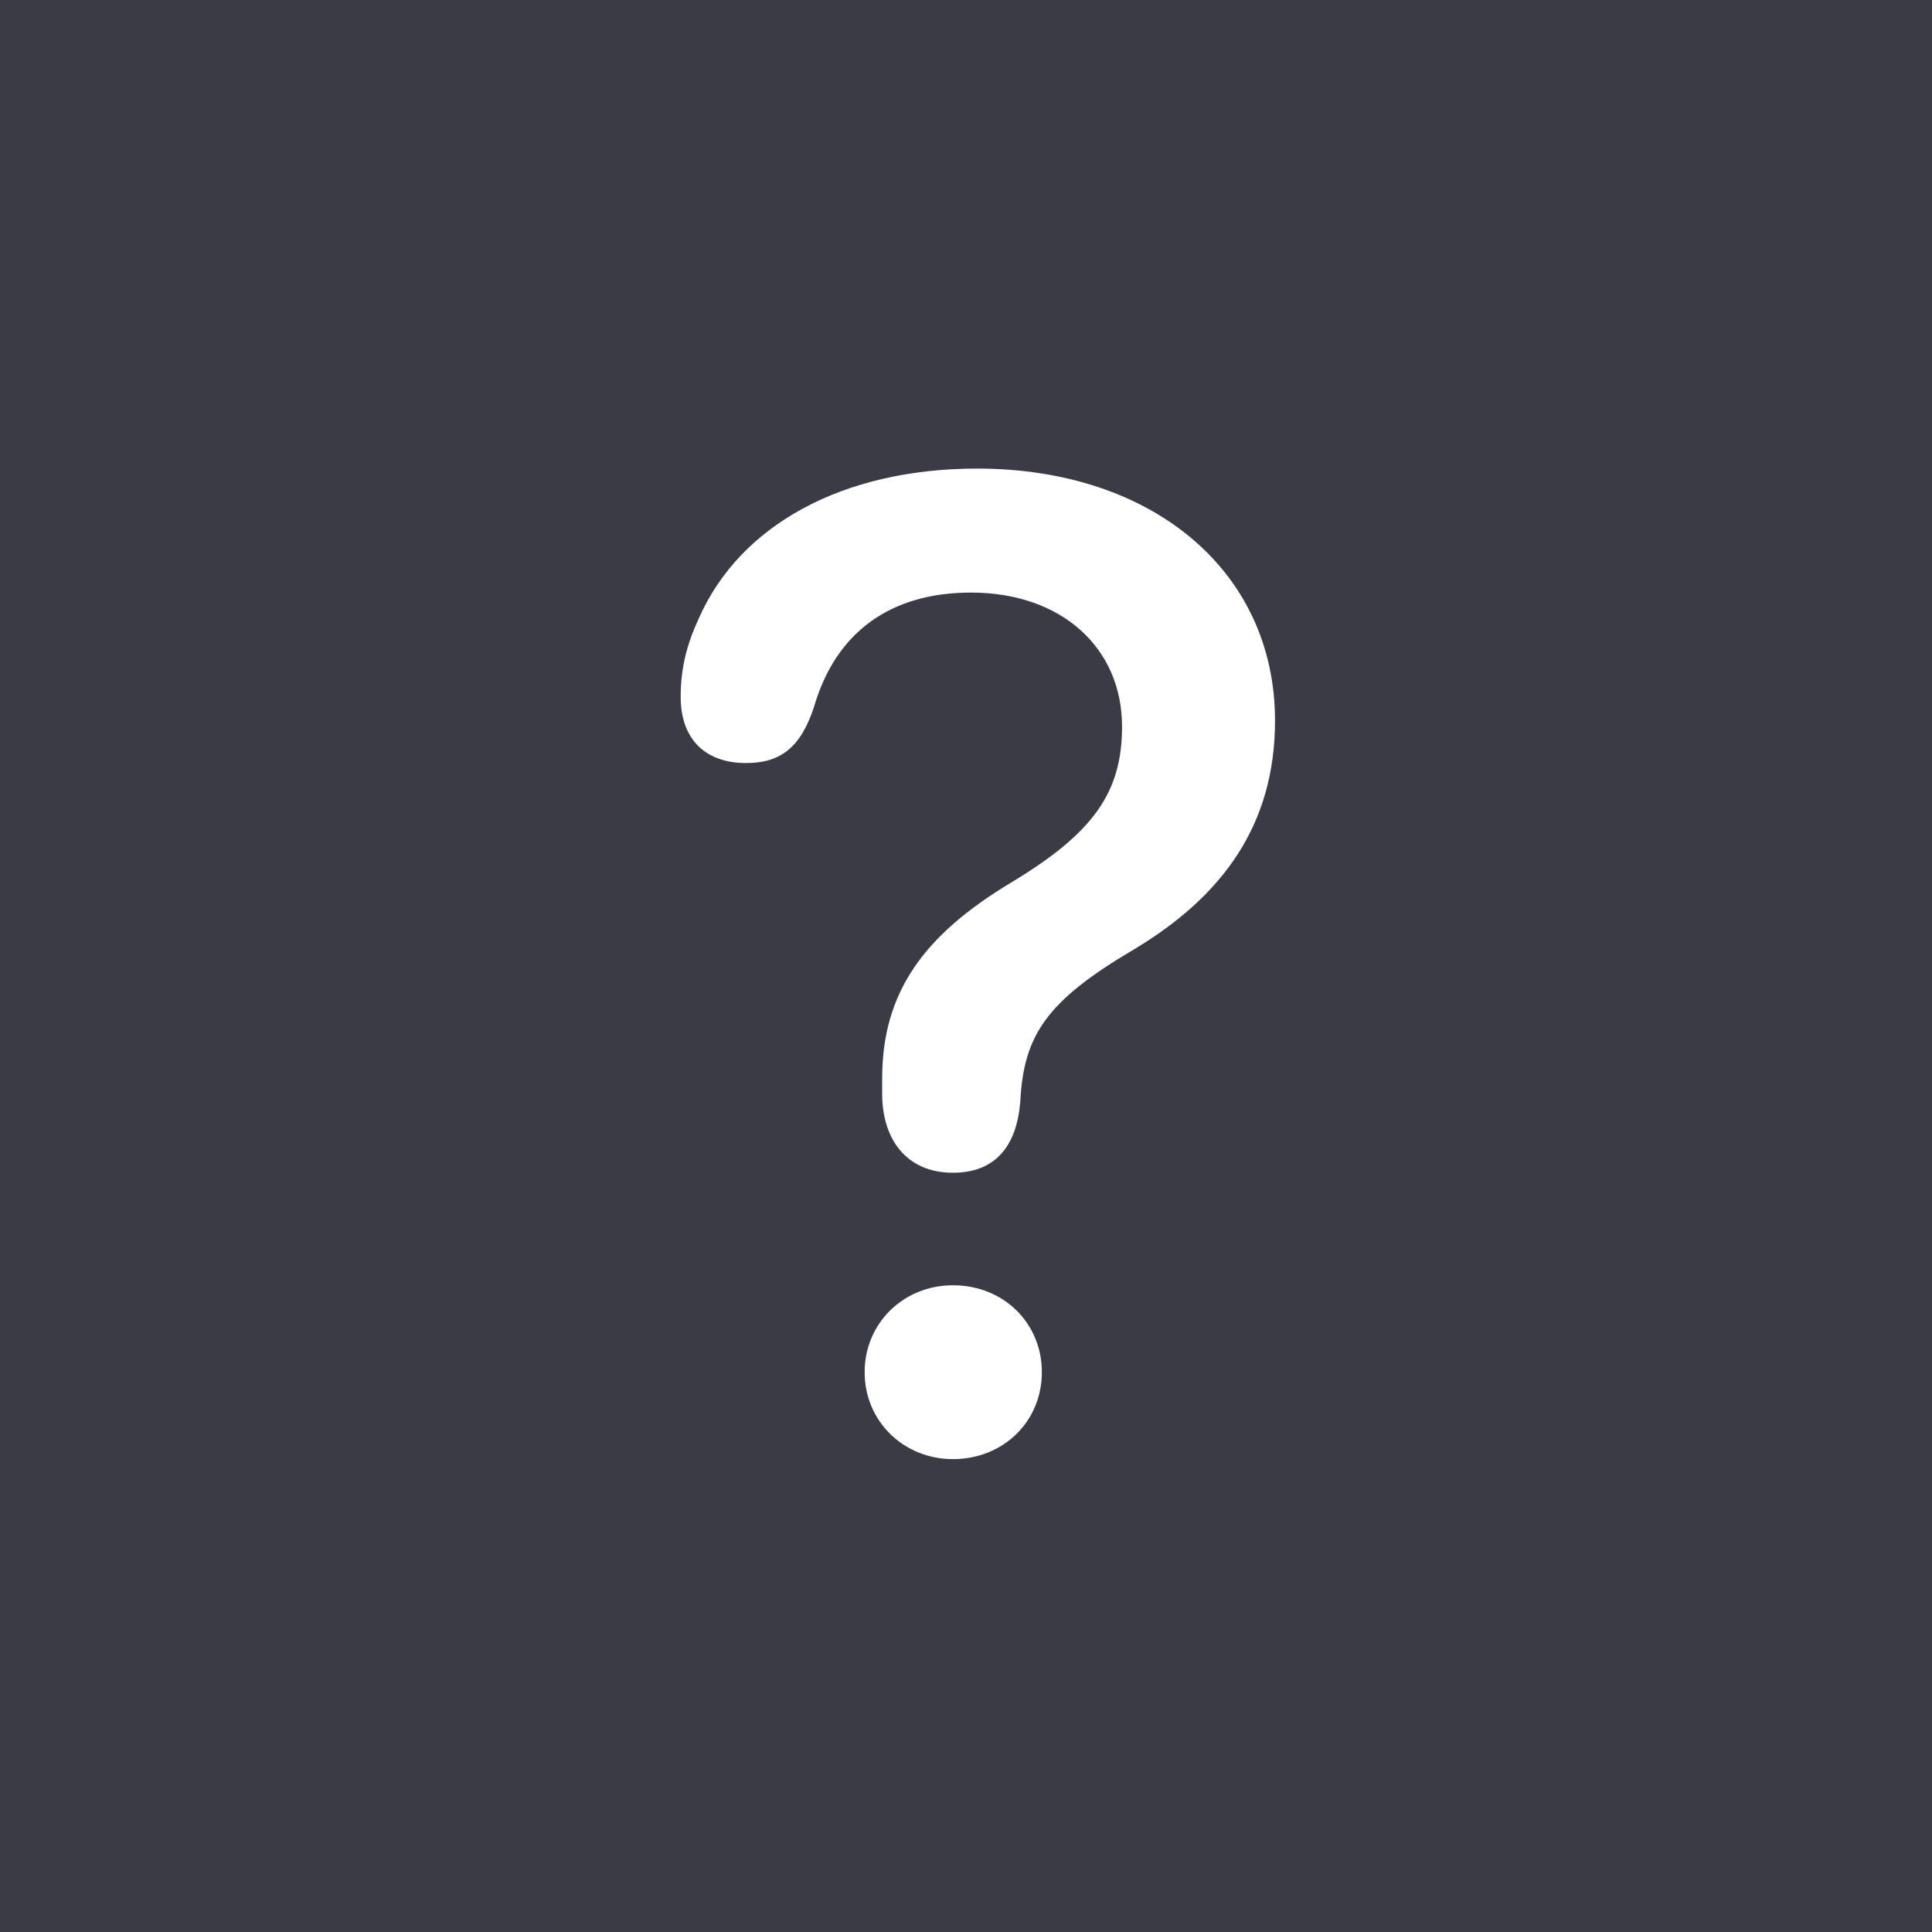 <svg width="56" height="56" viewBox="0 0 56 56" fill="none" xmlns="http://www.w3.org/2000/svg">
    <rect width="56" height="56" fill="#3B3B46"/>
    <path d="M27.621 33.992C28.891 33.992 29.477 33.172 29.574 31.922C29.672 30.008 30.336 29.012 32.855 27.527C35.434 25.984 36.957 23.914 36.957 20.887C36.957 16.57 33.422 13.582 28.324 13.582C24.418 13.582 21.449 15.223 20.258 17.918C19.906 18.68 19.73 19.363 19.73 20.203C19.73 21.395 20.414 22.117 21.625 22.117C22.602 22.117 23.207 21.688 23.598 20.477C24.223 18.348 25.785 17.176 28.148 17.176C30.746 17.176 32.523 18.758 32.523 21.062C32.523 22.977 31.684 24.148 29.32 25.574C26.781 27.098 25.57 28.758 25.57 31.258V31.707C25.57 32.996 26.254 33.992 27.621 33.992ZM27.621 42.293C29.086 42.293 30.199 41.199 30.199 39.773C30.199 38.348 29.086 37.254 27.621 37.254C26.195 37.254 25.062 38.348 25.062 39.773C25.062 41.199 26.195 42.293 27.621 42.293Z" fill="#fff"/>
</svg>
